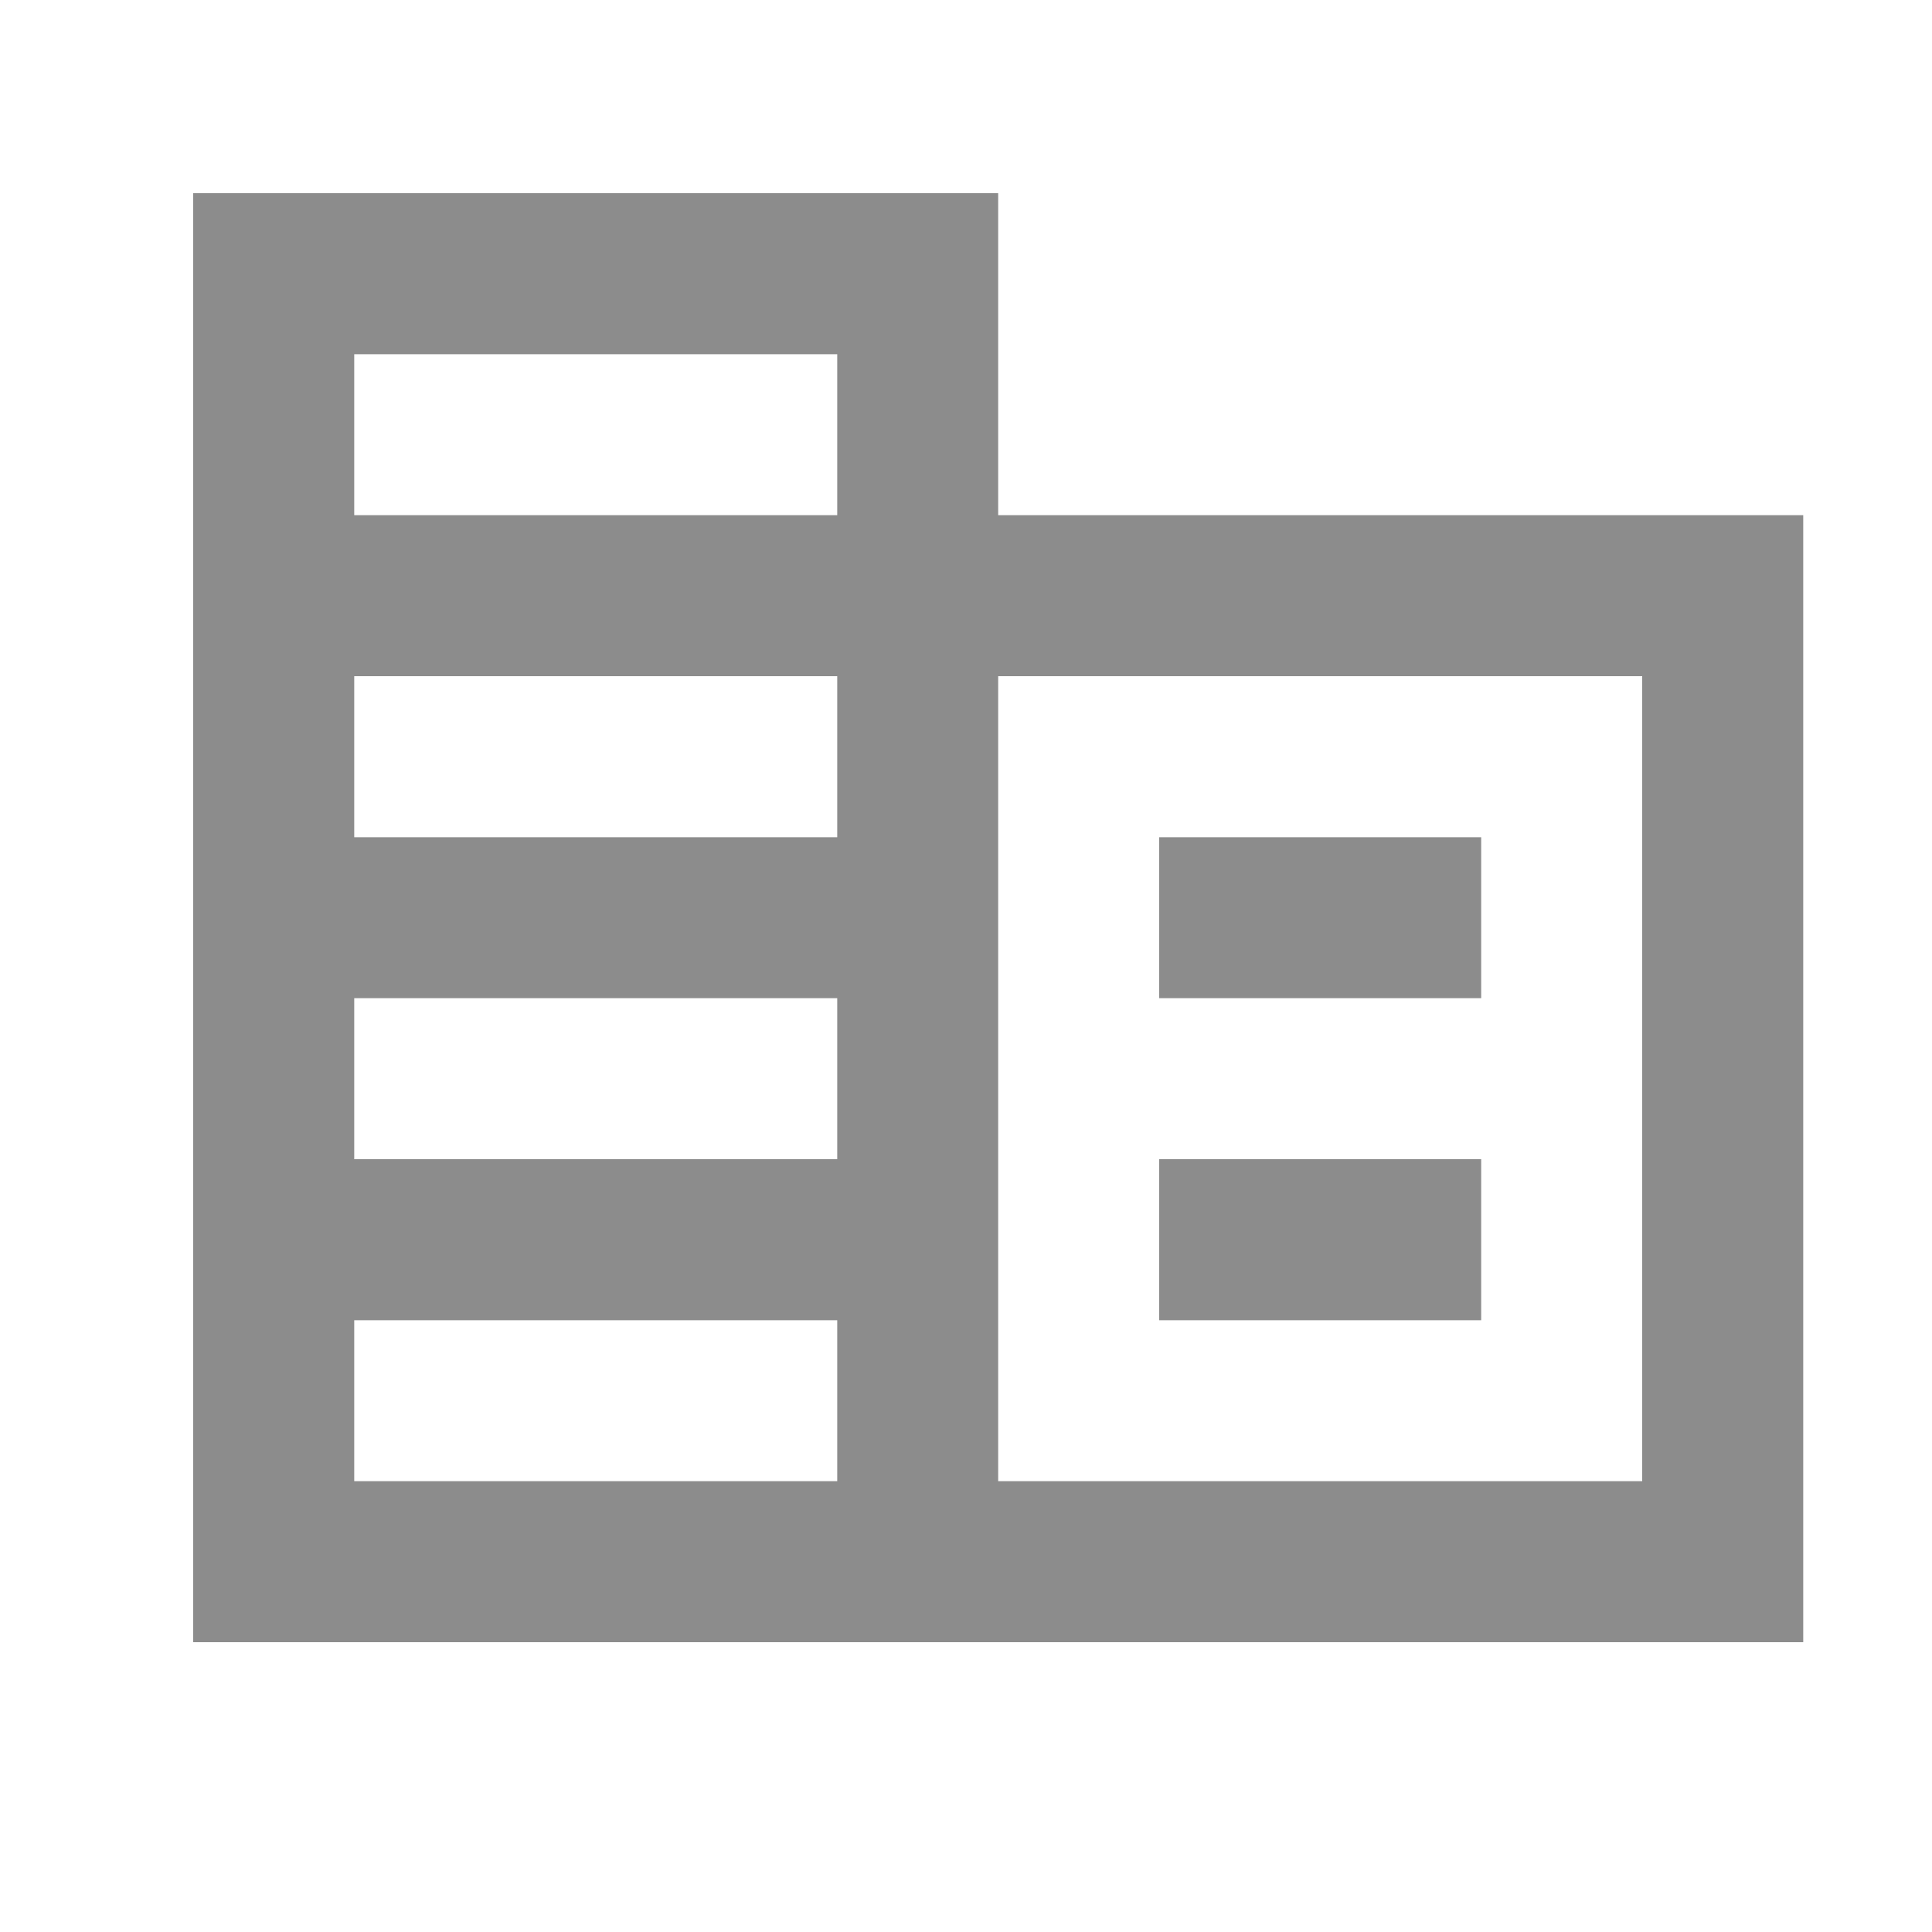 <svg width="20" height="20" viewBox="0 0 20 20" fill="none" xmlns="http://www.w3.org/2000/svg">
<path d="M10.333 5.333V2H2V17H18.667V5.333H10.333ZM8.667 15.333H3.667V13.667H8.667V15.333ZM8.667 12H3.667V10.333H8.667V12ZM8.667 8.667H3.667V7H8.667V8.667ZM8.667 5.333H3.667V3.667H8.667V5.333ZM17 15.333H10.333V7H17V15.333ZM15.333 8.667H12V10.333H15.333V8.667ZM15.333 12H12V13.667H15.333V12Z" fill="#8C8C8C"/>
</svg>
